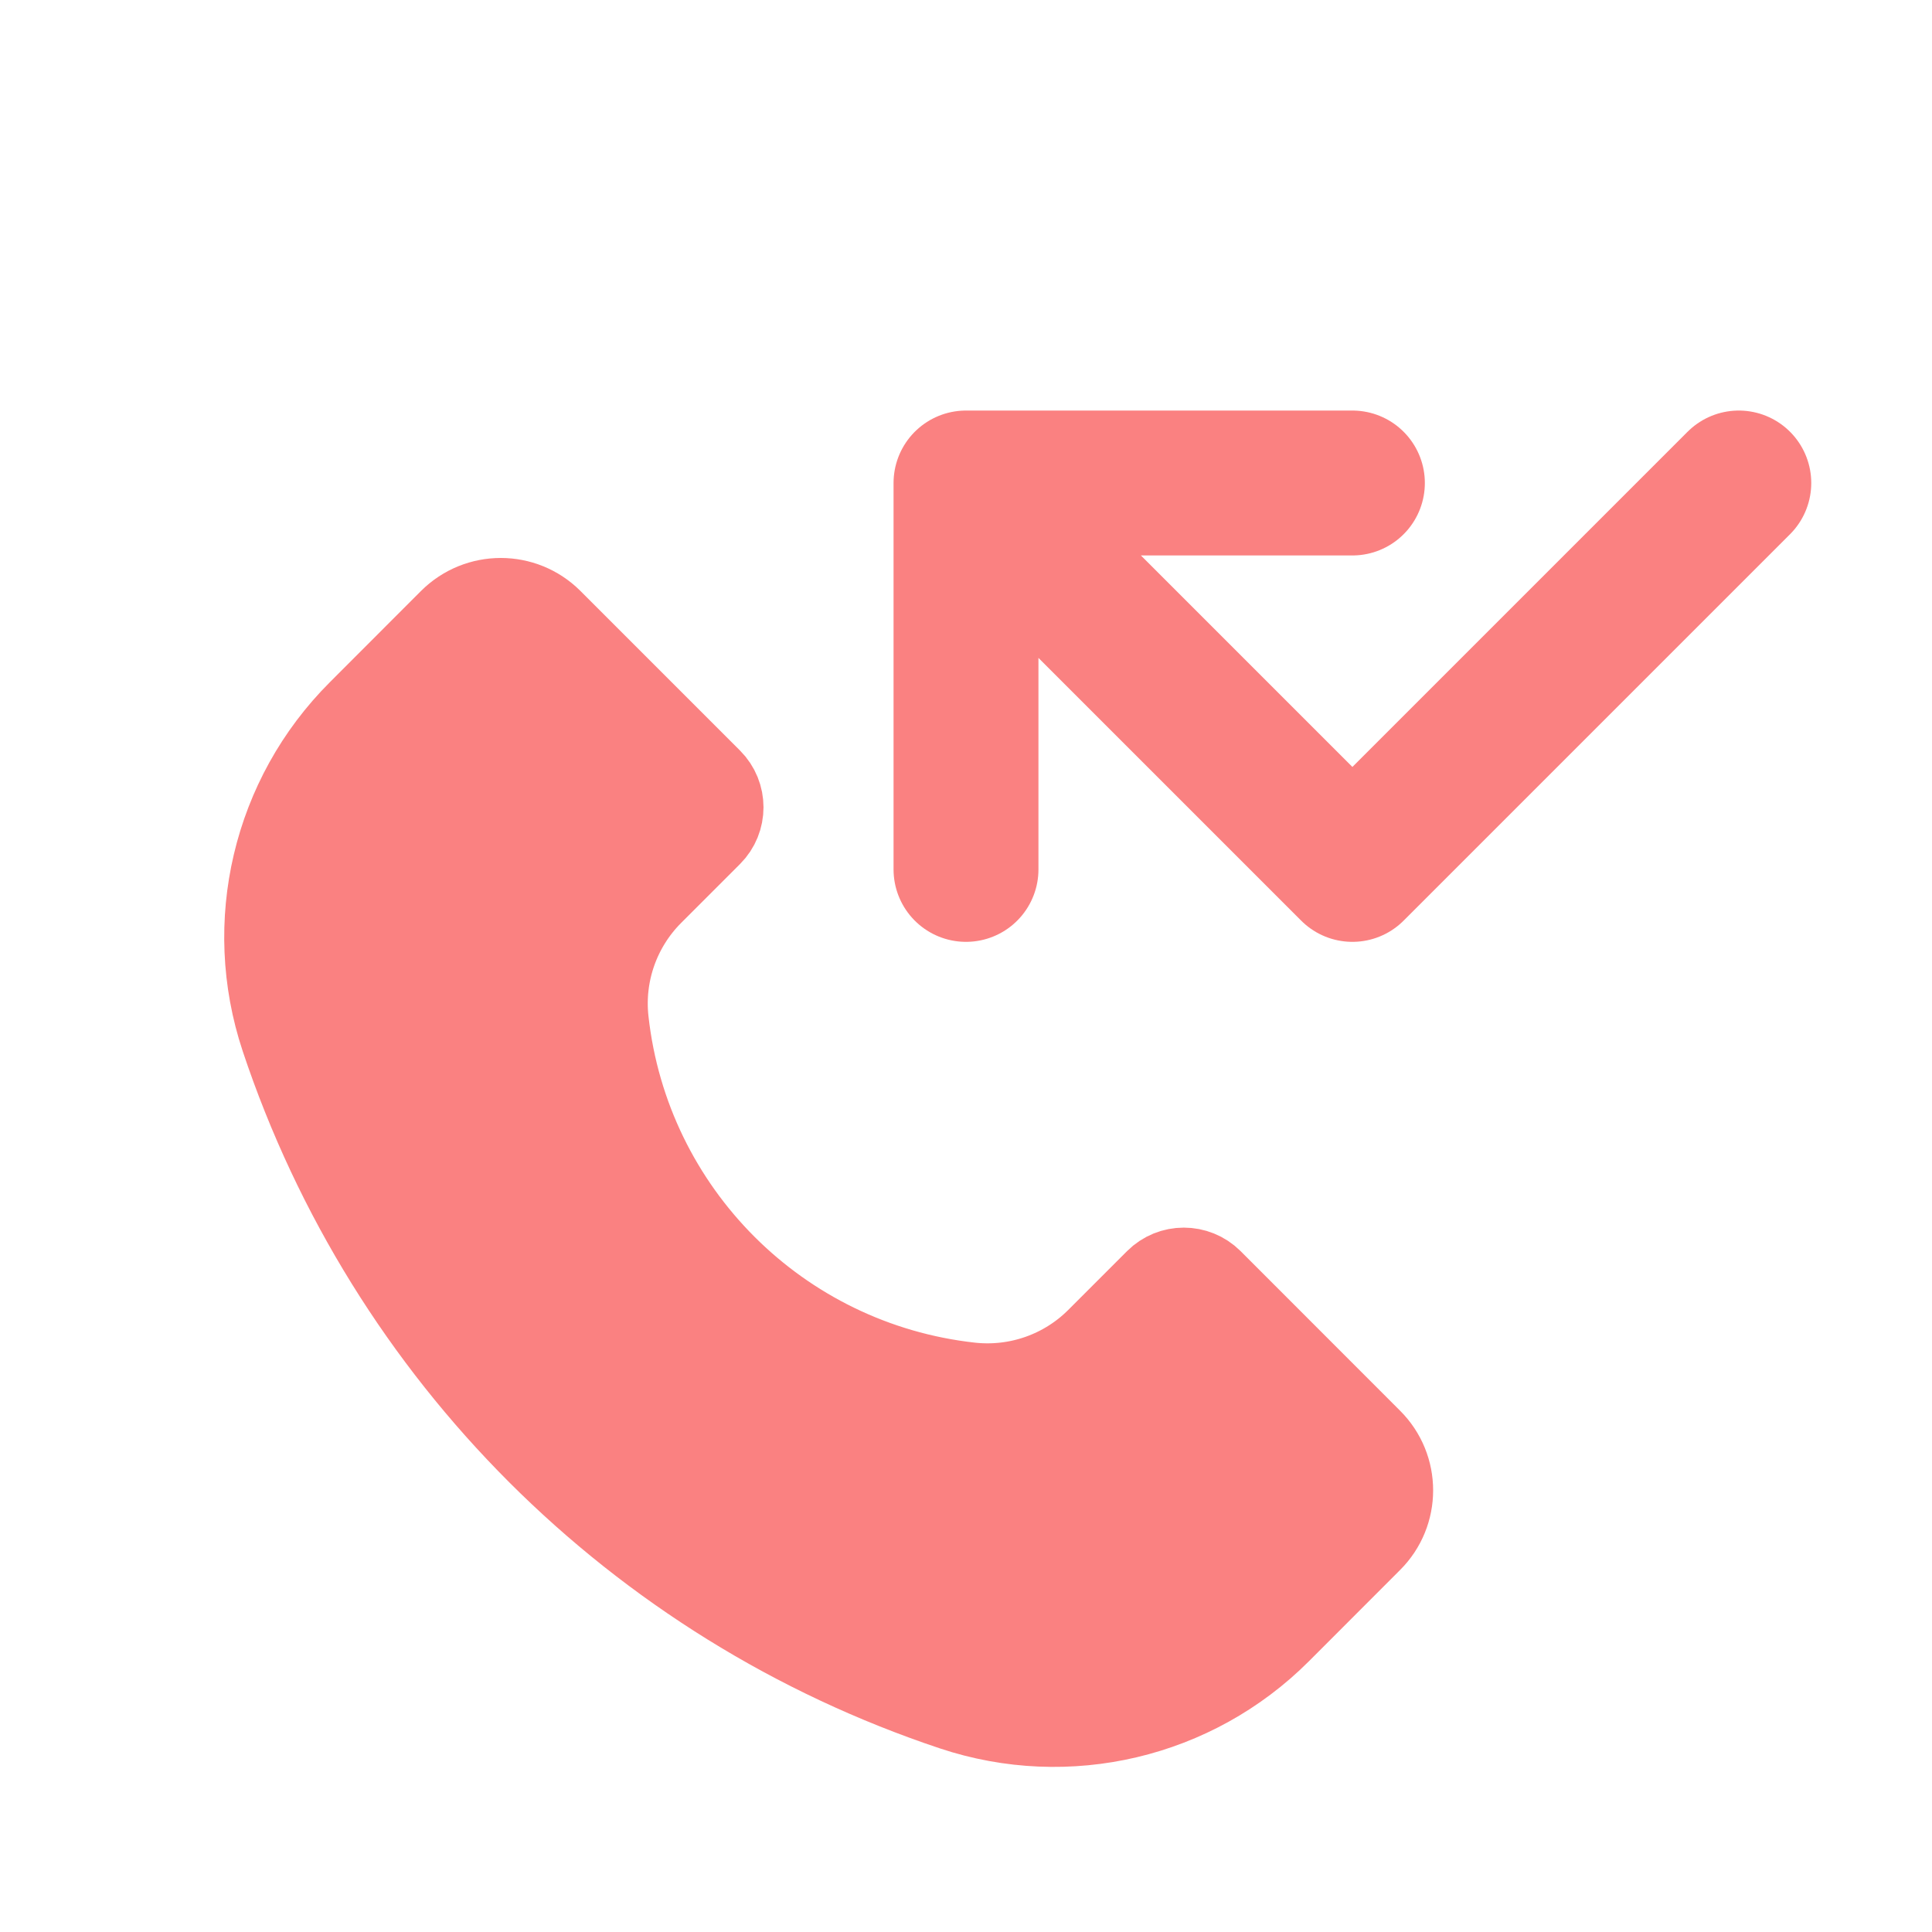 <svg width="20" height="20" viewBox="0 0 20 20" fill="none" xmlns="http://www.w3.org/2000/svg">
    <g clip-path="url(#clip0_3393_80785)">
        <path d="M12.489 13.305L14.14 14.957C14.401 15.217 14.401 15.639 14.14 15.899L13.196 16.844C12.33 17.71 11.049 18.012 9.888 17.625C6.63 16.539 4.073 13.982 2.987 10.724C2.6 9.562 2.902 8.281 3.768 7.416L4.712 6.471C4.973 6.211 5.395 6.211 5.655 6.471L7.307 8.123C7.436 8.252 7.436 8.462 7.307 8.591L6.698 9.2C6.337 9.561 6.159 10.067 6.216 10.575C6.439 12.585 8.026 14.173 10.037 14.396C10.545 14.452 11.051 14.275 11.412 13.914L12.021 13.305C12.15 13.176 12.359 13.176 12.489 13.305Z" fill="#FA8181" stroke="#FA8181"/>
        <path d="M10 5L14 9L18 5M10 5H14M10 5V9" stroke="#FA8181" stroke-width="1.5" stroke-linecap="round" stroke-linejoin="round"/>
    </g>
    <defs>
        <clipPath id="clip0_3393_80785">
            <rect width="20" height="20" fill="white"/>
        </clipPath>
    </defs>
</svg>
